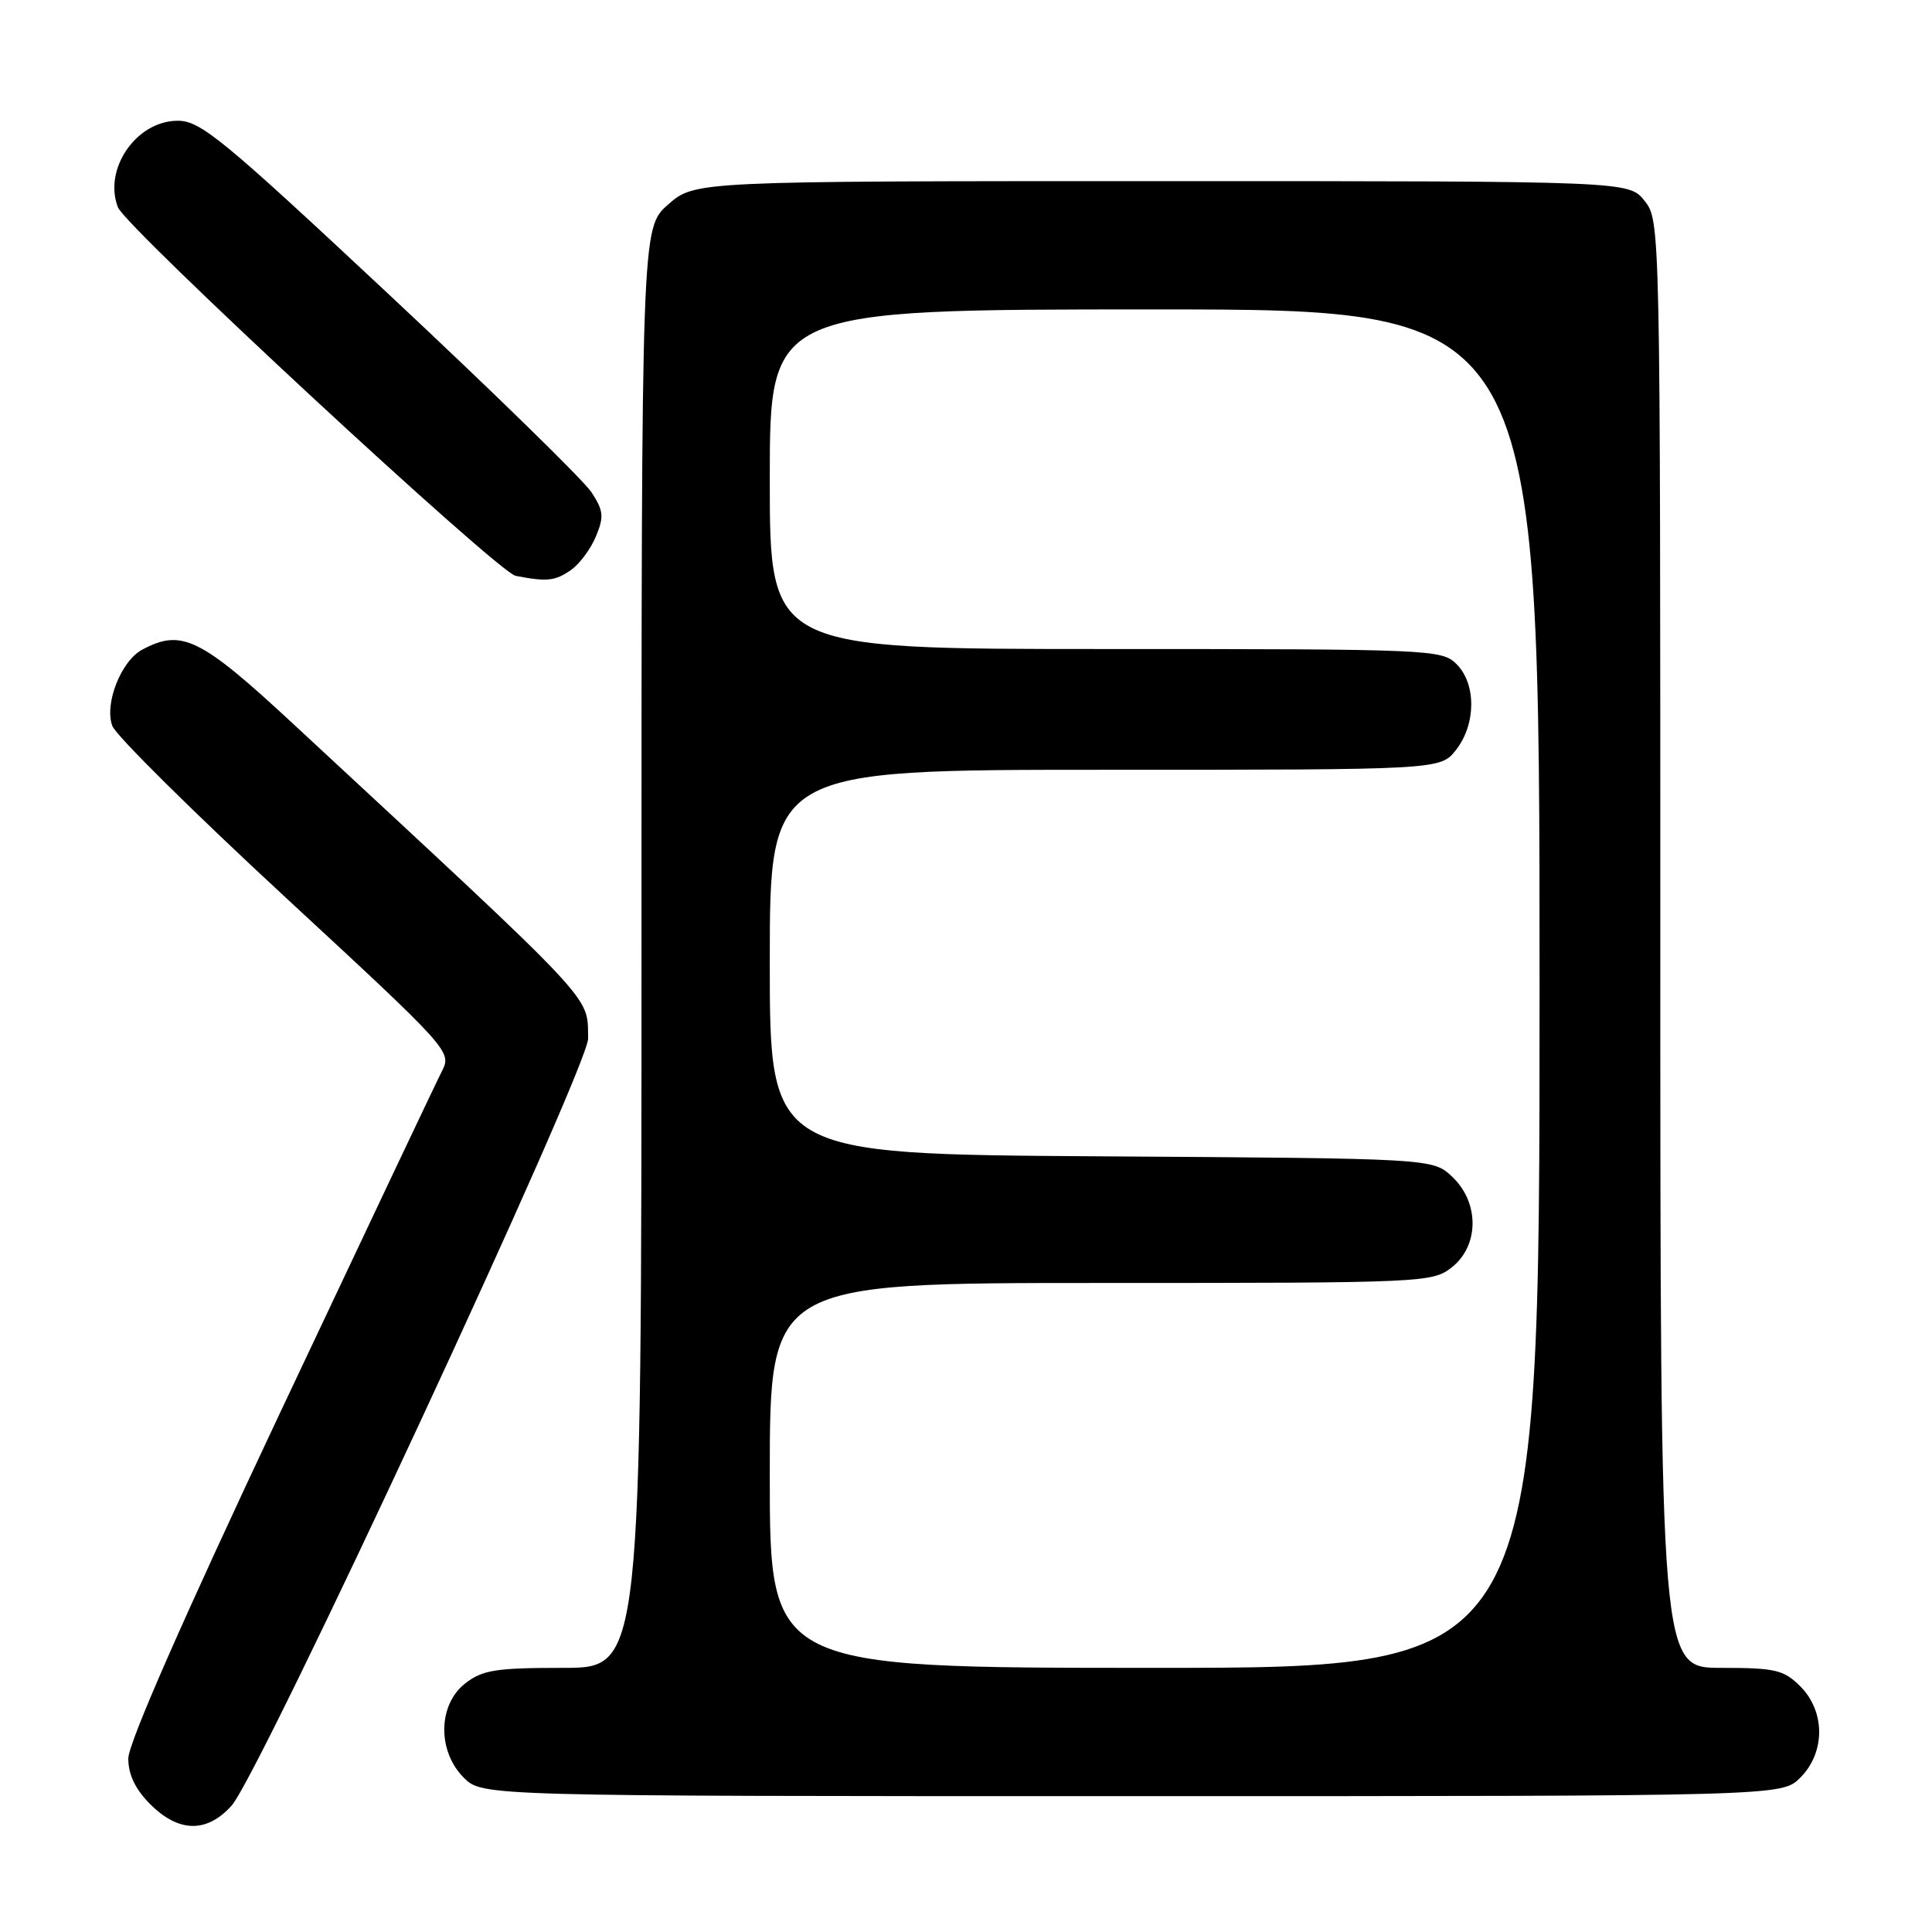 <?xml version="1.0" encoding="UTF-8" standalone="no"?>
<!DOCTYPE svg PUBLIC "-//W3C//DTD SVG 1.1//EN" "http://www.w3.org/Graphics/SVG/1.1/DTD/svg11.dtd" >
<svg xmlns="http://www.w3.org/2000/svg" xmlns:xlink="http://www.w3.org/1999/xlink" version="1.1" viewBox="0 0 256 256">
 <g >
 <path fill="currentColor"
d=" M 30.69 239.25 C 34.47 235.01 78.01 141.33 77.93 137.60 C 77.80 131.78 79.68 133.79 38.79 95.86 C 26.53 84.49 24.07 83.29 18.85 86.08 C 16.02 87.59 13.79 93.31 14.89 96.20 C 15.37 97.47 25.69 107.68 37.83 118.91 C 59.61 139.05 59.87 139.35 58.57 141.91 C 57.84 143.33 48.19 163.71 37.12 187.18 C 24.28 214.43 17.00 231.00 17.00 233.01 C 17.00 235.15 17.93 237.09 19.92 239.08 C 23.69 242.84 27.42 242.90 30.69 239.25 Z  M 238.55 235.55 C 241.88 232.21 241.88 226.79 238.55 223.45 C 236.35 221.26 235.25 221.00 228.05 221.00 C 220.00 221.00 220.00 221.00 220.00 125.13 C 220.00 29.66 219.99 29.26 217.93 26.63 C 215.85 24.00 215.85 24.00 153.96 24.00 C 92.07 24.00 92.07 24.00 88.53 27.10 C 85.00 30.21 85.00 30.21 85.00 125.60 C 85.00 221.00 85.00 221.00 74.63 221.00 C 65.66 221.00 63.92 221.28 61.63 223.07 C 58.02 225.91 57.94 232.03 61.45 235.55 C 63.91 238.00 63.91 238.00 150.00 238.00 C 236.09 238.00 236.09 238.00 238.55 235.55 Z  M 75.64 75.54 C 76.79 74.74 78.29 72.72 78.97 71.06 C 80.05 68.46 79.97 67.66 78.36 65.21 C 77.34 63.65 65.35 51.94 51.72 39.19 C 29.50 18.41 26.58 16.00 23.56 16.00 C 18.08 16.00 13.67 22.37 15.62 27.46 C 16.65 30.14 65.96 75.84 68.32 76.30 C 72.46 77.11 73.56 76.99 75.64 75.54 Z  M 102.00 195.50 C 102.00 170.00 102.00 170.00 145.87 170.00 C 188.73 170.00 189.79 169.95 192.37 167.93 C 196.02 165.05 196.04 159.33 192.42 155.92 C 189.84 153.50 189.84 153.50 145.92 153.22 C 102.00 152.94 102.00 152.94 102.00 127.47 C 102.00 102.00 102.00 102.00 146.43 102.00 C 190.85 102.00 190.85 102.00 192.93 99.37 C 195.59 95.97 195.63 90.63 193.00 88.00 C 191.06 86.06 189.67 86.00 146.50 86.00 C 102.00 86.00 102.00 86.00 102.00 63.50 C 102.00 41.00 102.00 41.00 153.00 41.00 C 204.00 41.00 204.00 41.00 204.00 131.00 C 204.00 221.00 204.00 221.00 153.00 221.00 C 102.00 221.00 102.00 221.00 102.00 195.50 Z "/>
</g>
</svg>